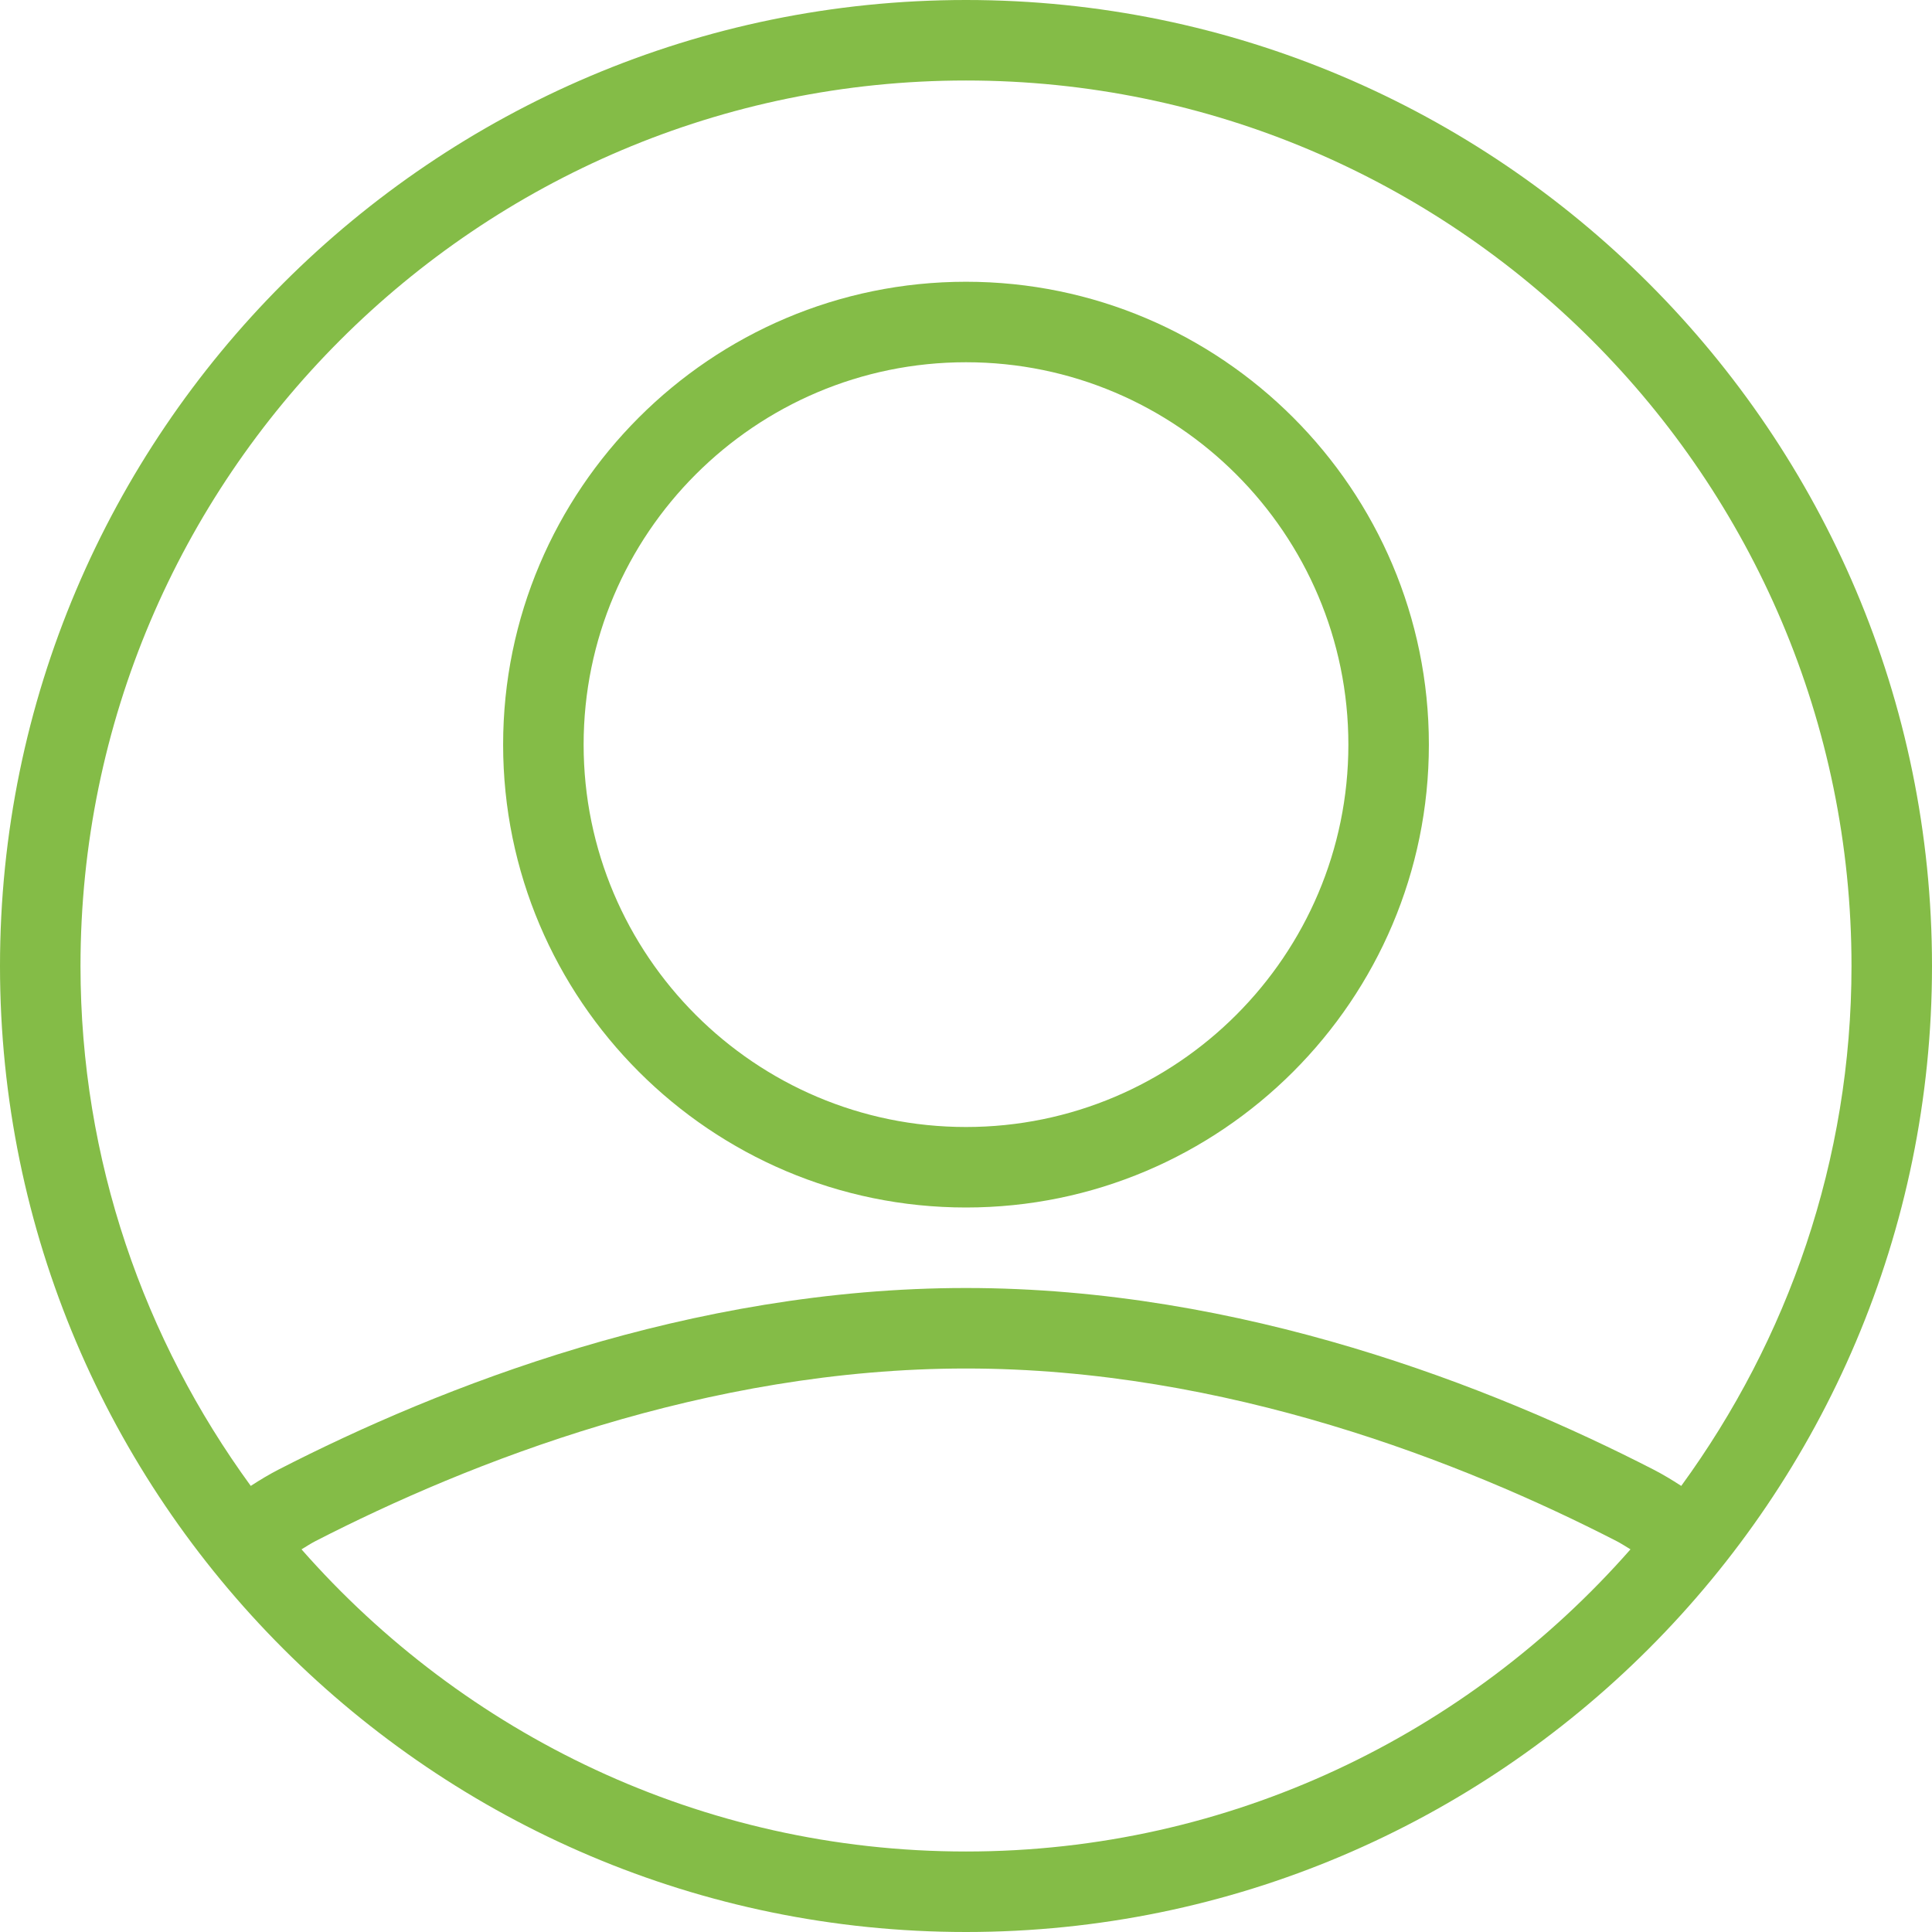 <?xml version="1.0"?>
<svg xmlns="http://www.w3.org/2000/svg" xmlns:xlink="http://www.w3.org/1999/xlink" version="1.1" id="Layer_1" x="0px" y="0px" viewBox="0 0 512 512" style="enable-background:new 0 0 512 512;" xml:space="preserve" width="512px" height="512px" class=""><g><g>
	<g>
		<g>
			<path d="M256,0C114.844,0,0,114.844,0,256s114.844,256,256,256s256-114.844,256-256S397.156,0,256,0z M256,490.667     c-70.161,0-133.056-31.108-176.095-80.073c1.227-0.743,2.464-1.551,3.678-2.177c40.656-20.875,103.573-45.75,172.417-45.75     s131.76,24.875,172.406,45.74c1.22,0.63,2.46,1.439,3.69,2.186C389.056,459.557,326.161,490.667,256,490.667z M438.167,389.438     C395.417,367.49,329.104,341.333,256,341.333S116.583,367.49,73.823,389.448c-2.467,1.27-4.902,2.73-7.369,4.333     C38.212,355.036,21.333,307.508,21.333,256C21.333,126.604,126.604,21.333,256,21.333S490.667,126.604,490.667,256     c0,51.508-16.878,99.038-45.121,137.781C443.078,392.176,440.641,390.712,438.167,389.438z" data-original="#000000" class="active-path" data-old_color="#000000" fill="#84BC47"/>
			<path d="M256,74.667c-67.635,0-122.667,55.031-122.667,122.667S188.365,320,256,320s122.667-55.031,122.667-122.667     S323.635,74.667,256,74.667z M256,298.667c-55.875,0-101.333-45.458-101.333-101.333S200.125,96,256,96     s101.333,45.458,101.333,101.333S311.875,298.667,256,298.667z" data-original="#000000" class="active-path" data-old_color="#000000" fill="#84BC47"/>
		</g>
	</g>
</g></g> </svg>
